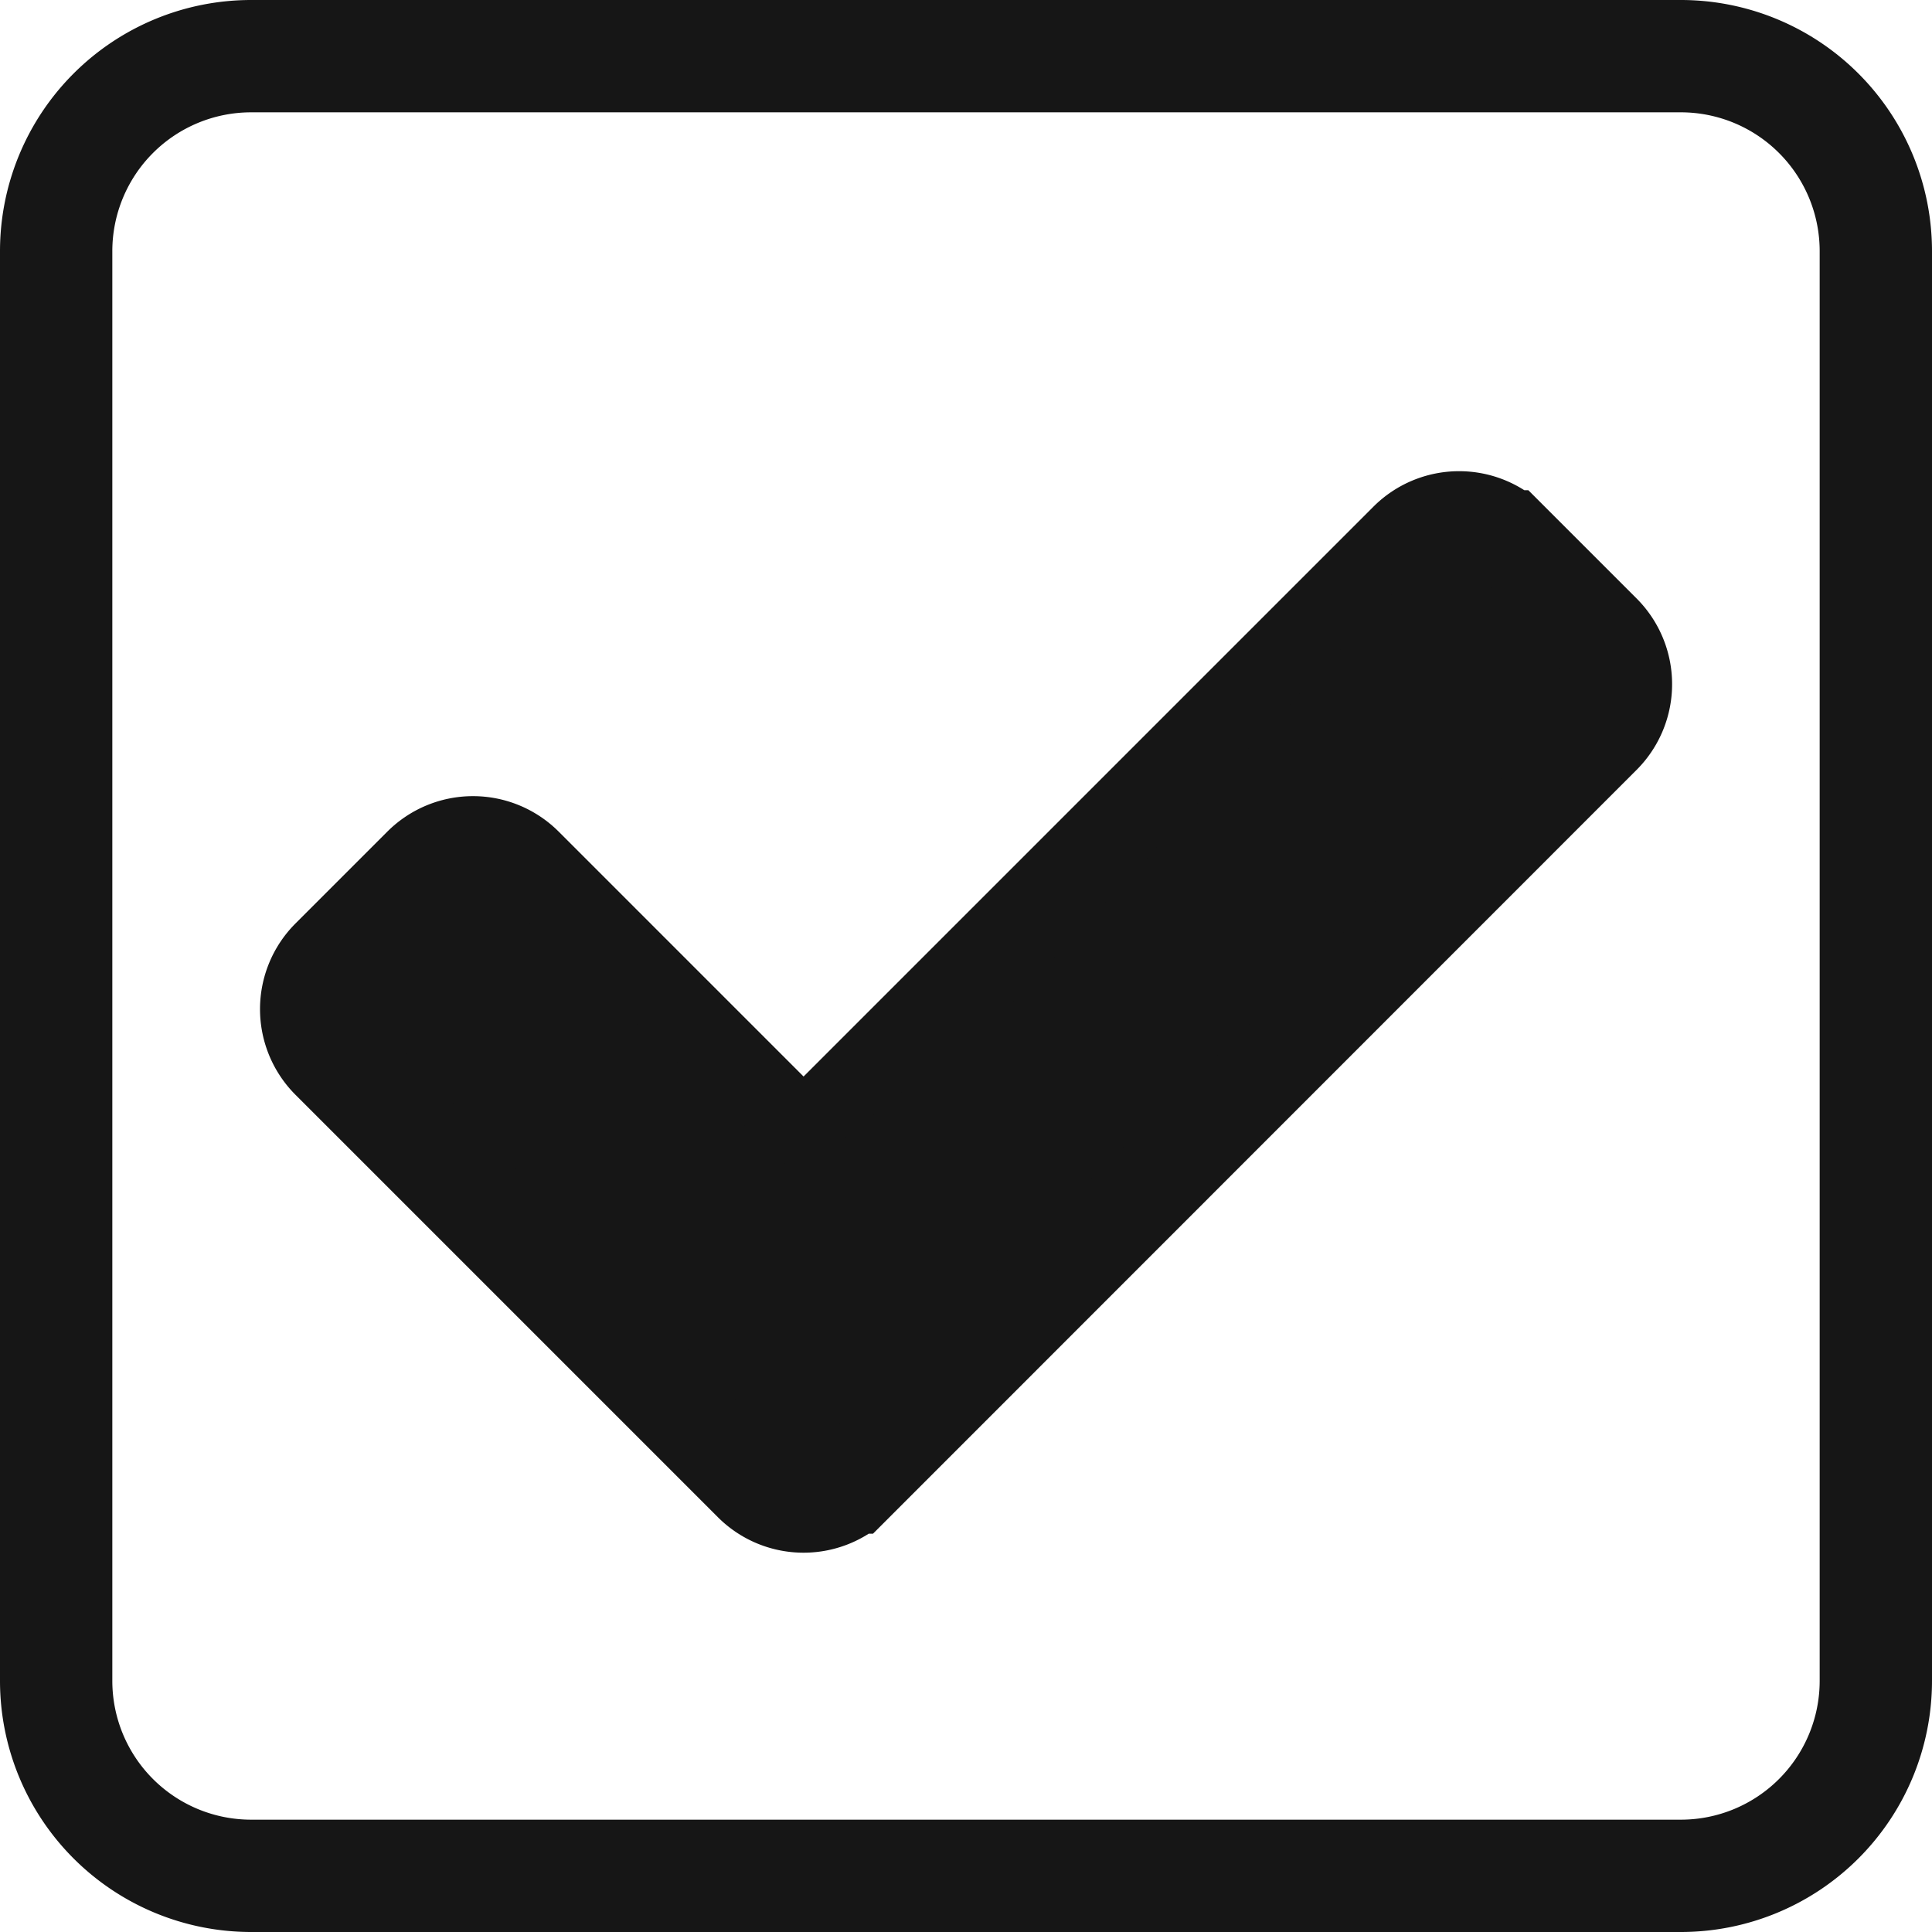 <svg xmlns="http://www.w3.org/2000/svg" width="17.2" height="17.2" viewBox="0 0 17.2 17.2"><defs><style>.a{fill:none;stroke:#161616;}.b{fill:#161616;}</style></defs><g transform="translate(0.5 0.5)"><path class="a" d="M14.465,48.2H1.736A1.736,1.736,0,0,1,0,46.465V33.736A1.736,1.736,0,0,1,1.736,32H14.465A1.736,1.736,0,0,1,16.2,33.736V46.465A1.736,1.736,0,0,1,14.465,48.2Zm-7.4-3.546L13.717,38a.579.579,0,0,0,0-.818l-.818-.818a.579.579,0,0,0-.818,0L6.654,41.791,4.12,39.257a.579.579,0,0,0-.818,0l-.818.818a.579.579,0,0,0,0,.818l3.761,3.761a.579.579,0,0,0,.818,0Z" transform="translate(0 -32)"/><path class="b" d="M4427.32-17036.02l2.935,2.766,1.891-1.523,3.7-3.98,1.044.48.254.875-6.886,6.717-4.035-4.234Z" transform="translate(-4423.652 17043.225)"/></g></svg>